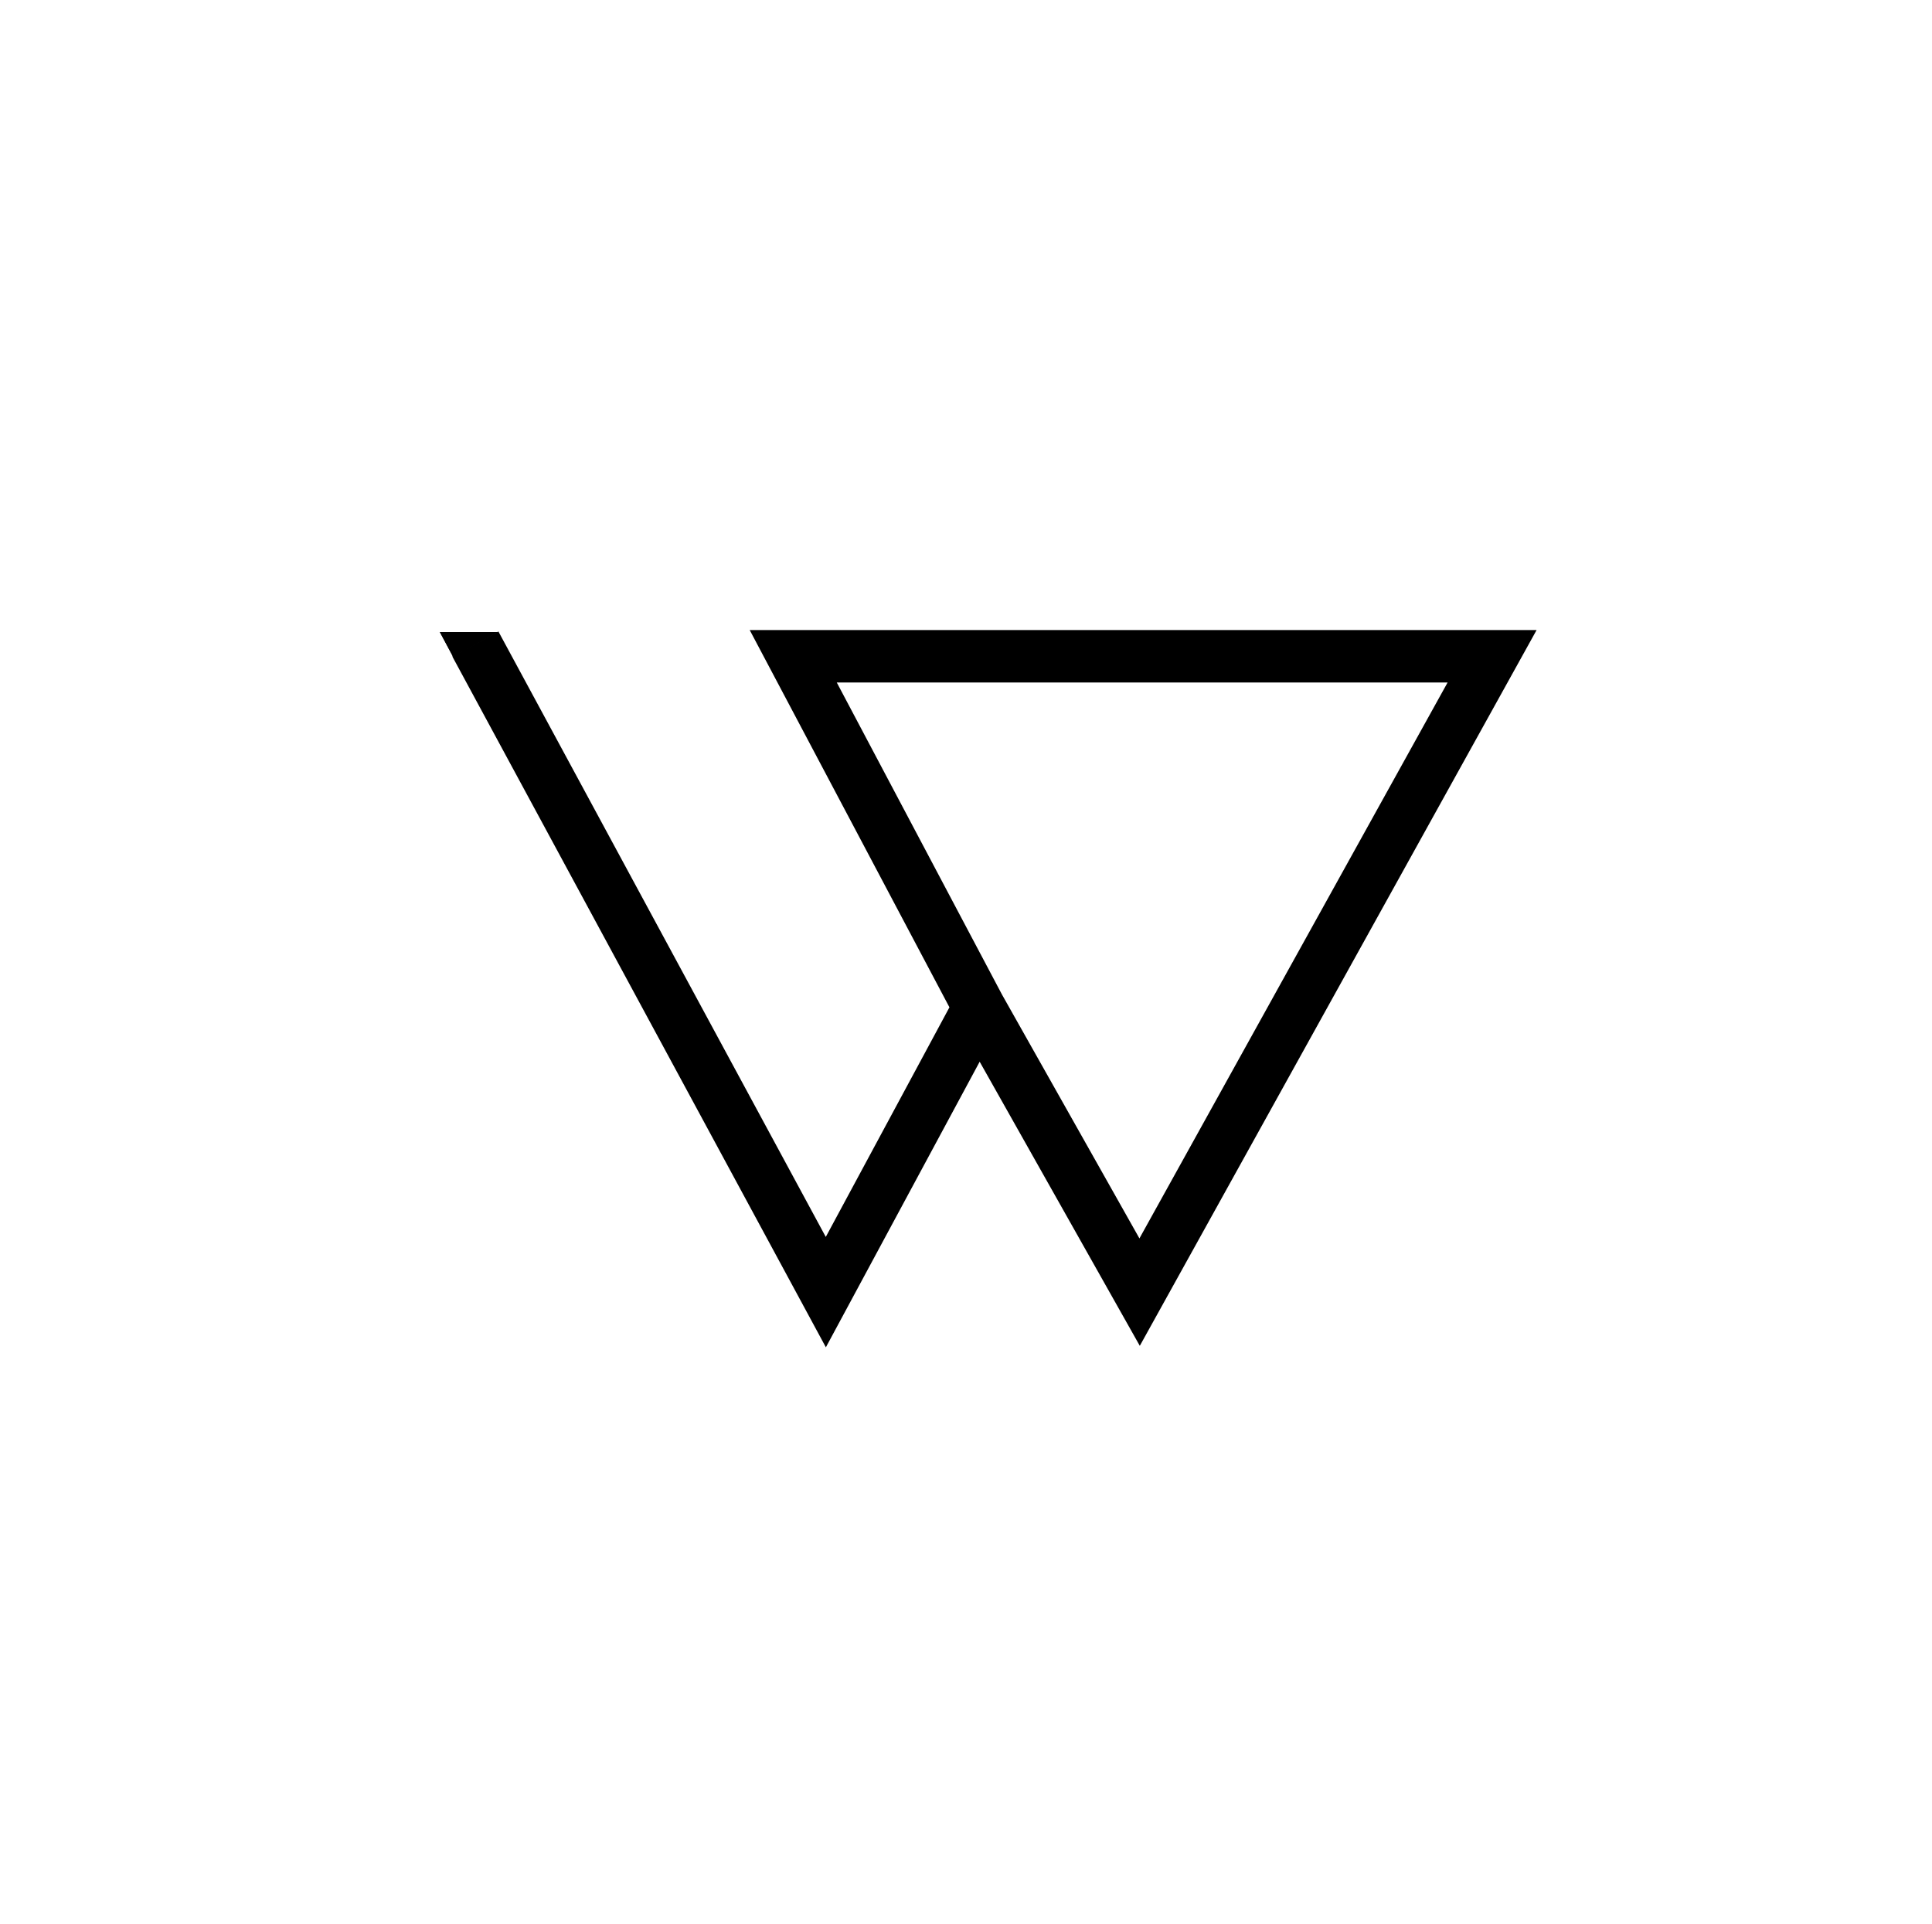 <svg xmlns="http://www.w3.org/2000/svg" xmlns:xlink="http://www.w3.org/1999/xlink" width="516" height="514" viewBox="0 0 516 514">
  <defs>
    <clipPath id="clip-logo">
      <rect width="516" height="514"/>
    </clipPath>
  </defs>
  <g id="logo" clip-path="url(#clip-logo)">
    <g id="Group_1" data-name="Group 1" transform="translate(82.221 106.43)">
      <path id="Path_1" data-name="Path 1" d="M12349.256-817.6h0l93.6,173.129,40.949-76.049,42.859,76.049,94.142-169.847h-186.653l49.652,93.8" transform="translate(-12304.514 883.189)" fill="none" stroke="#000" stroke-width="14"/>
      <g id="Path_2" data-name="Path 2" transform="translate(-12309.998 883)">
        <path d="M12348.779-814l-3.52-6.579h15.469Z" stroke="none"/>
        <path d="M 12348.779 -814.002 L 12345.26 -820.58 L 12360.729 -820.58 L 12348.779 -814.002 Z" stroke="none" fill="#000"/>
      </g>
    </g>
  </g>
</svg>
